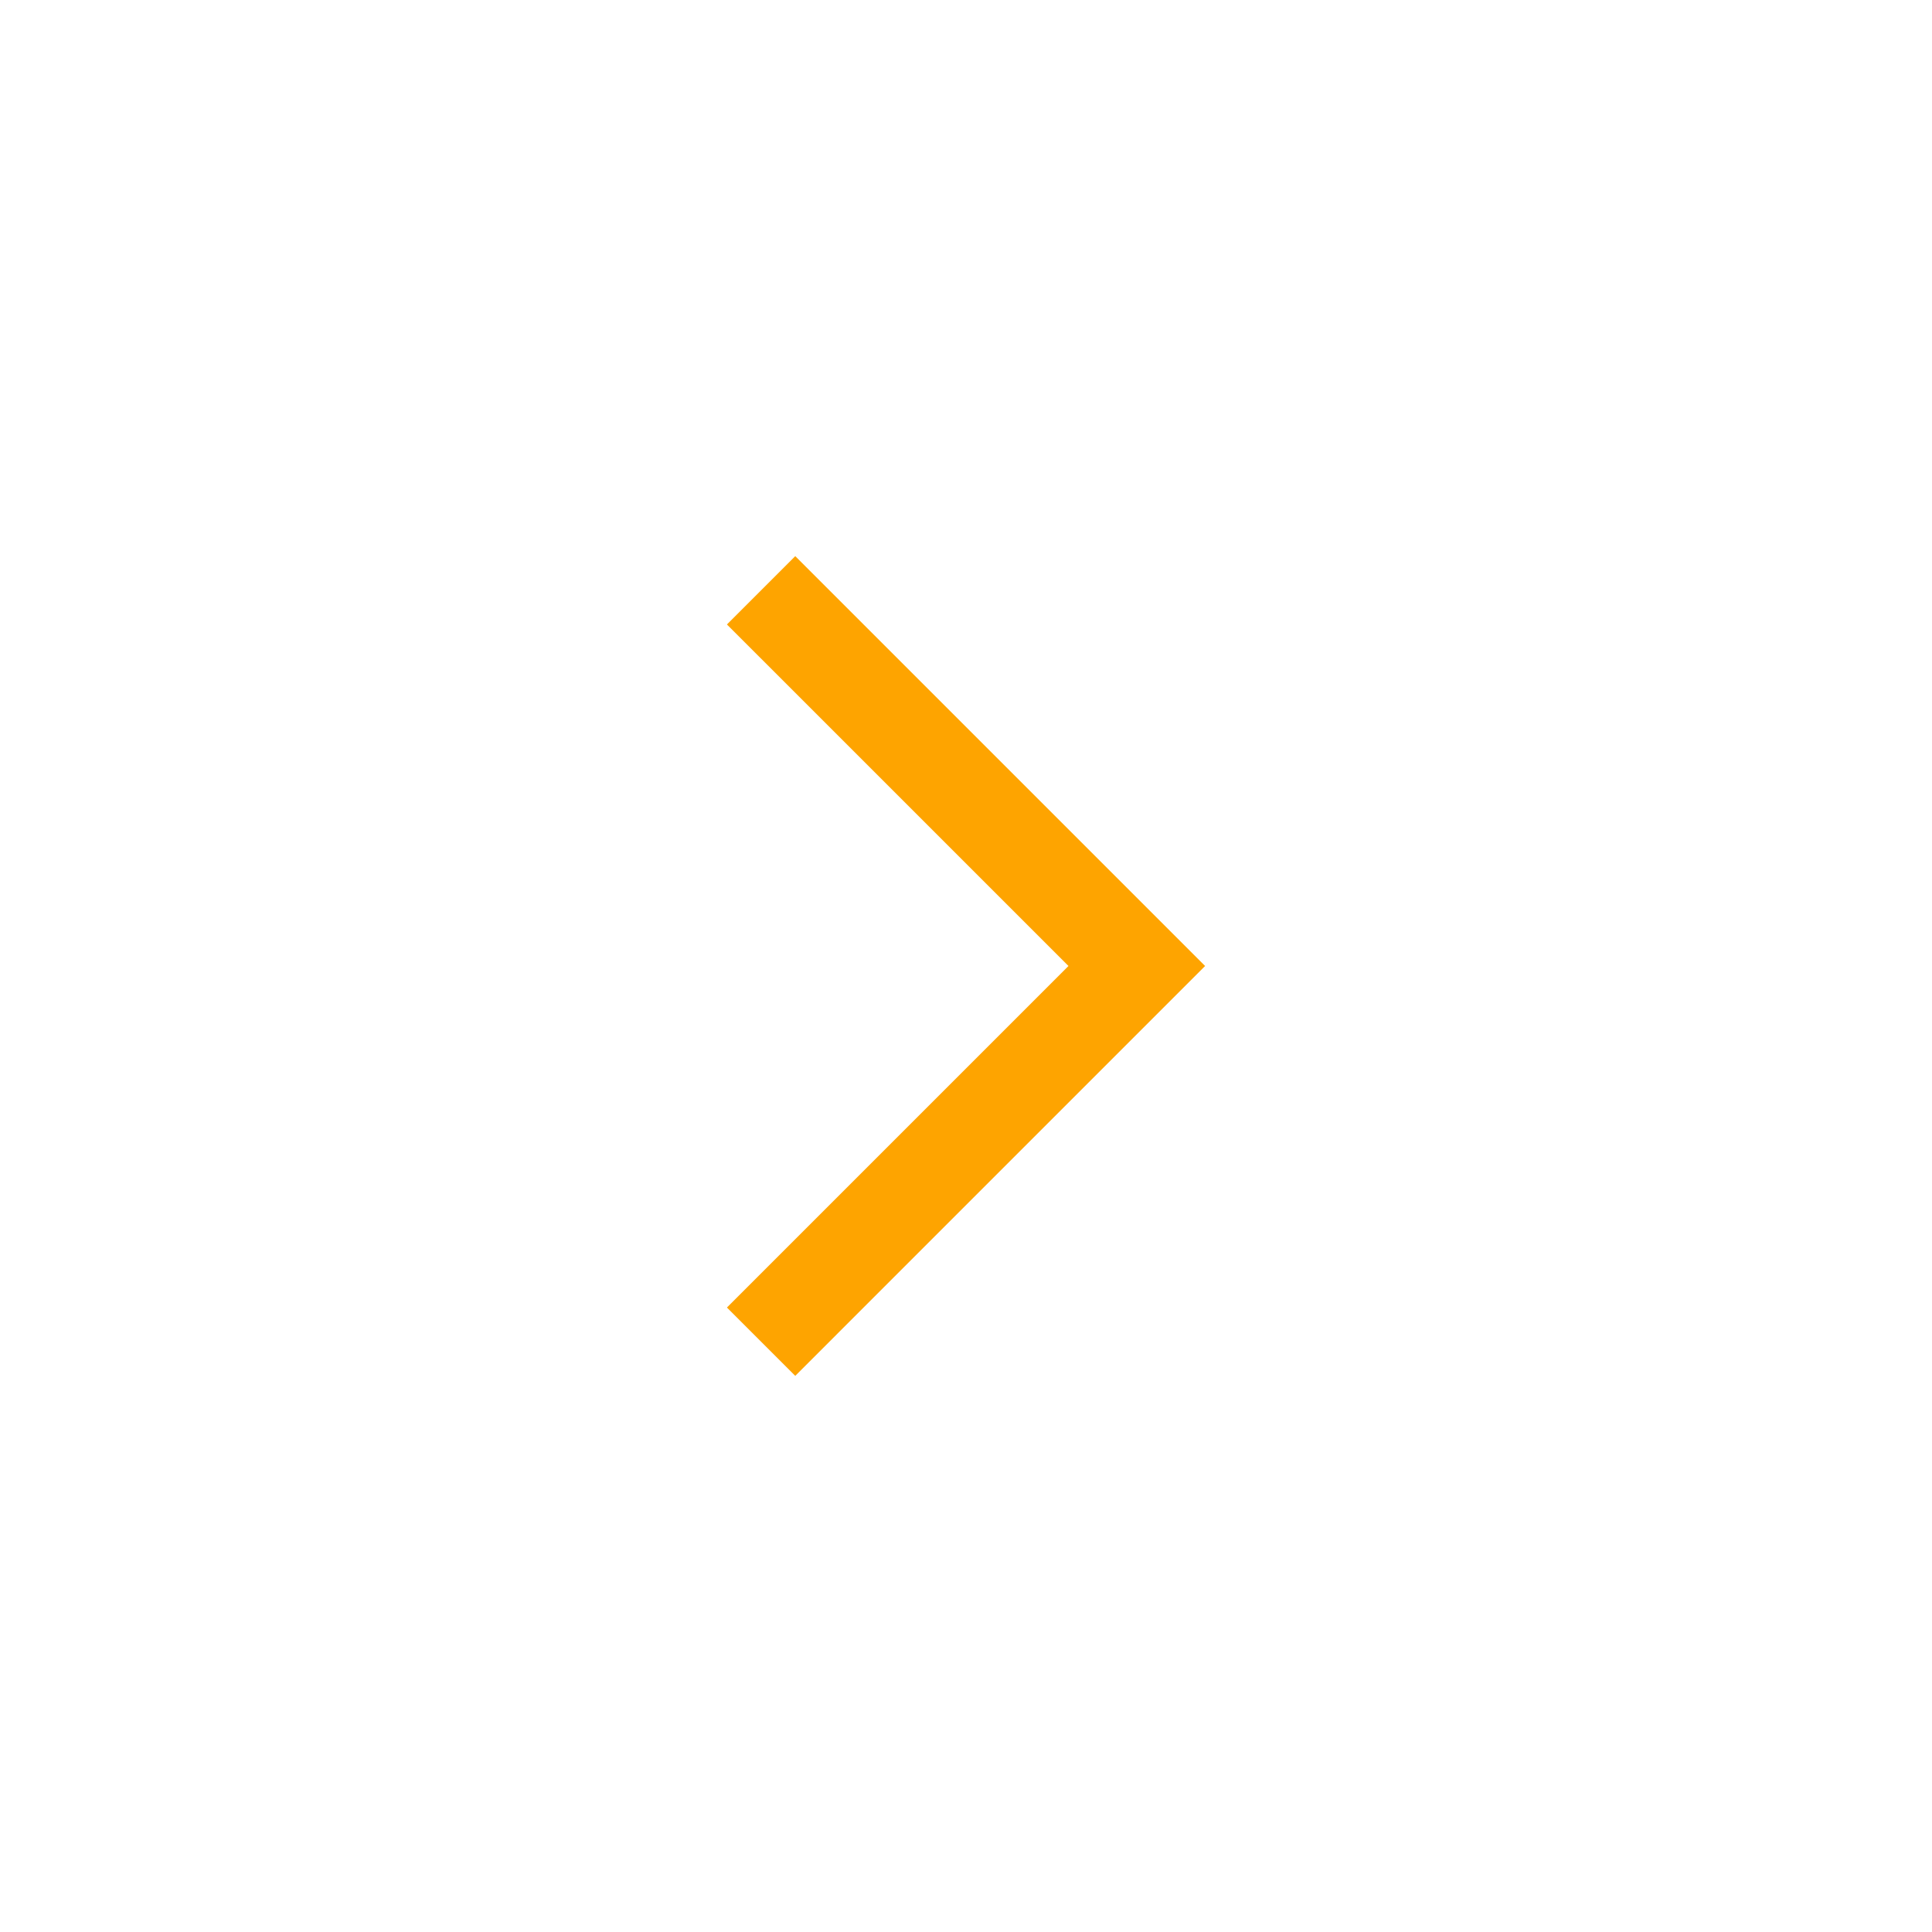 <svg width="50" height="50" viewBox="0 0 50 50" fill="none" xmlns="http://www.w3.org/2000/svg">
<path d="M18.813 33.839L20.581 35.607L31.188 25L20.581 14.393L18.813 16.161L27.652 25L18.813 33.839Z" fill="#FEA400"/>
</svg>
